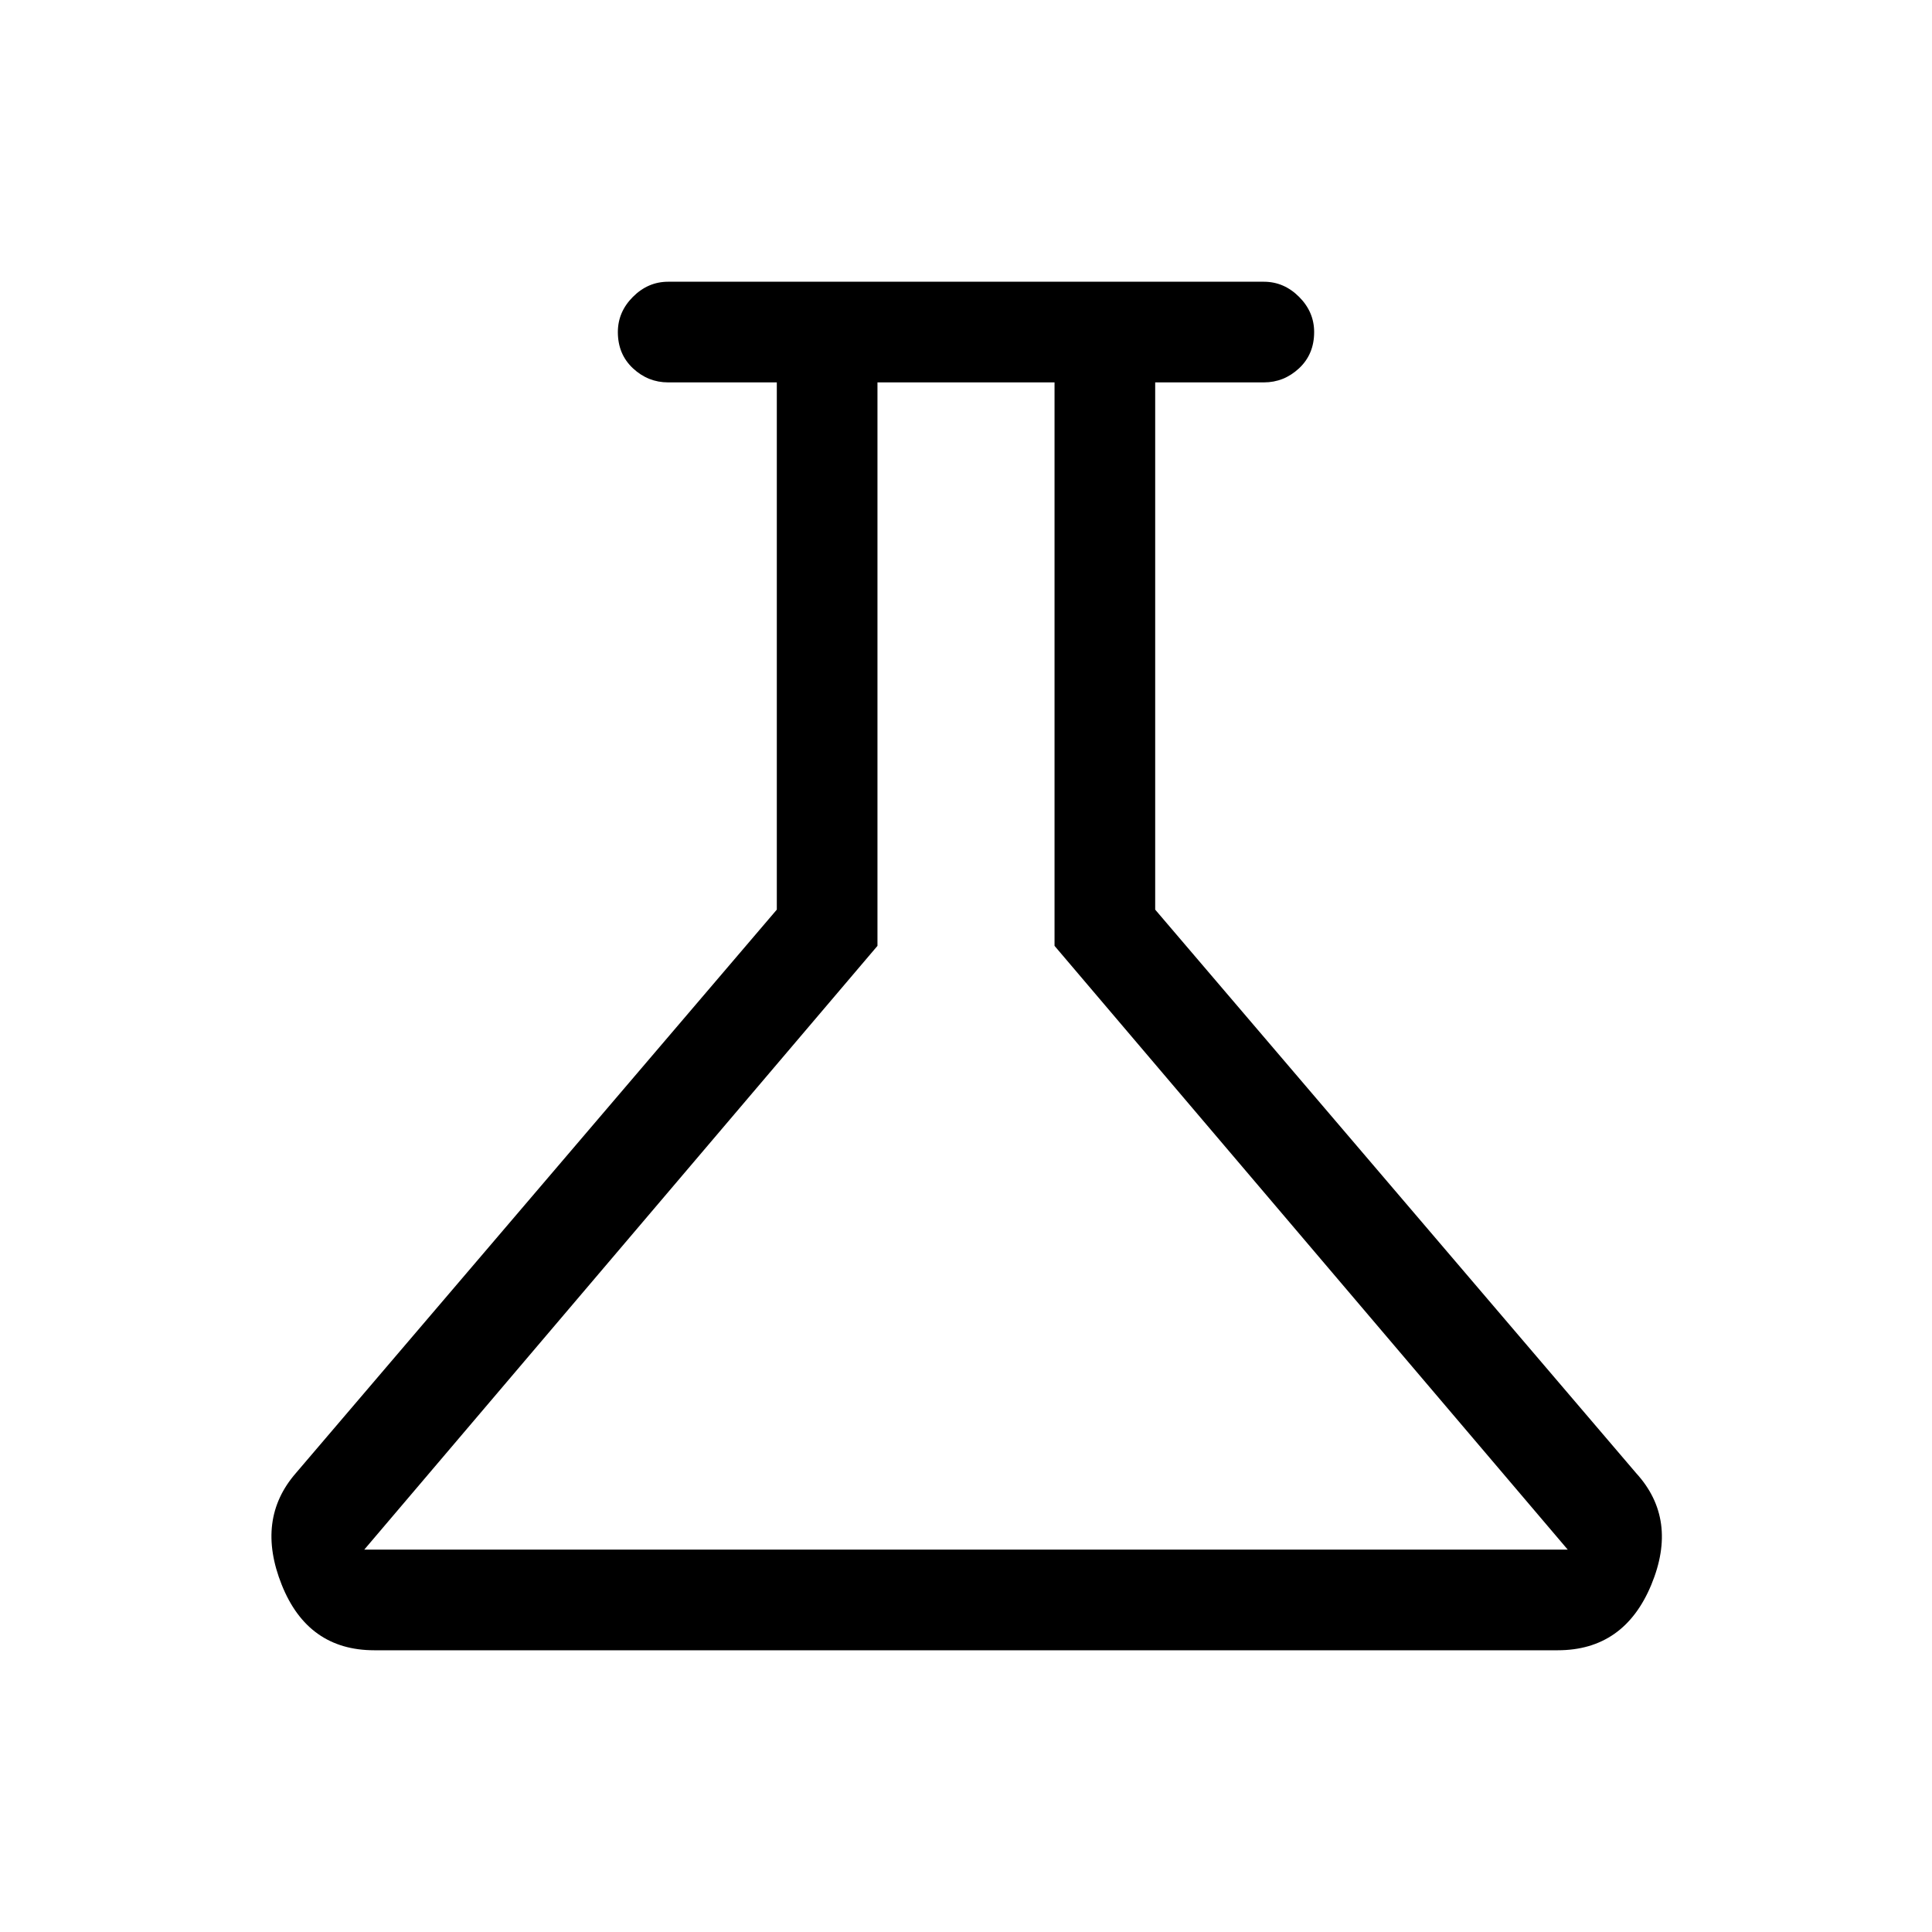 <svg xmlns="http://www.w3.org/2000/svg" height="40" width="40"><path d="M7.75 34.167q-1.375 0-1.917-1.355-.541-1.354.292-2.312l9.958-11.667V7.917h-2.25q-.416 0-.729-.292-.312-.292-.312-.75 0-.417.312-.729.313-.313.729-.313h12.334q.416 0 .729.313.312.312.312.729 0 .458-.312.75-.313.292-.729.292h-2.25v10.916L33.875 30.5q.875.958.313 2.312-.563 1.355-1.938 1.355Zm-.208-2.084h24.916l-10.625-12.5V7.917h-3.666v11.666ZM19.958 20Z"/></svg>